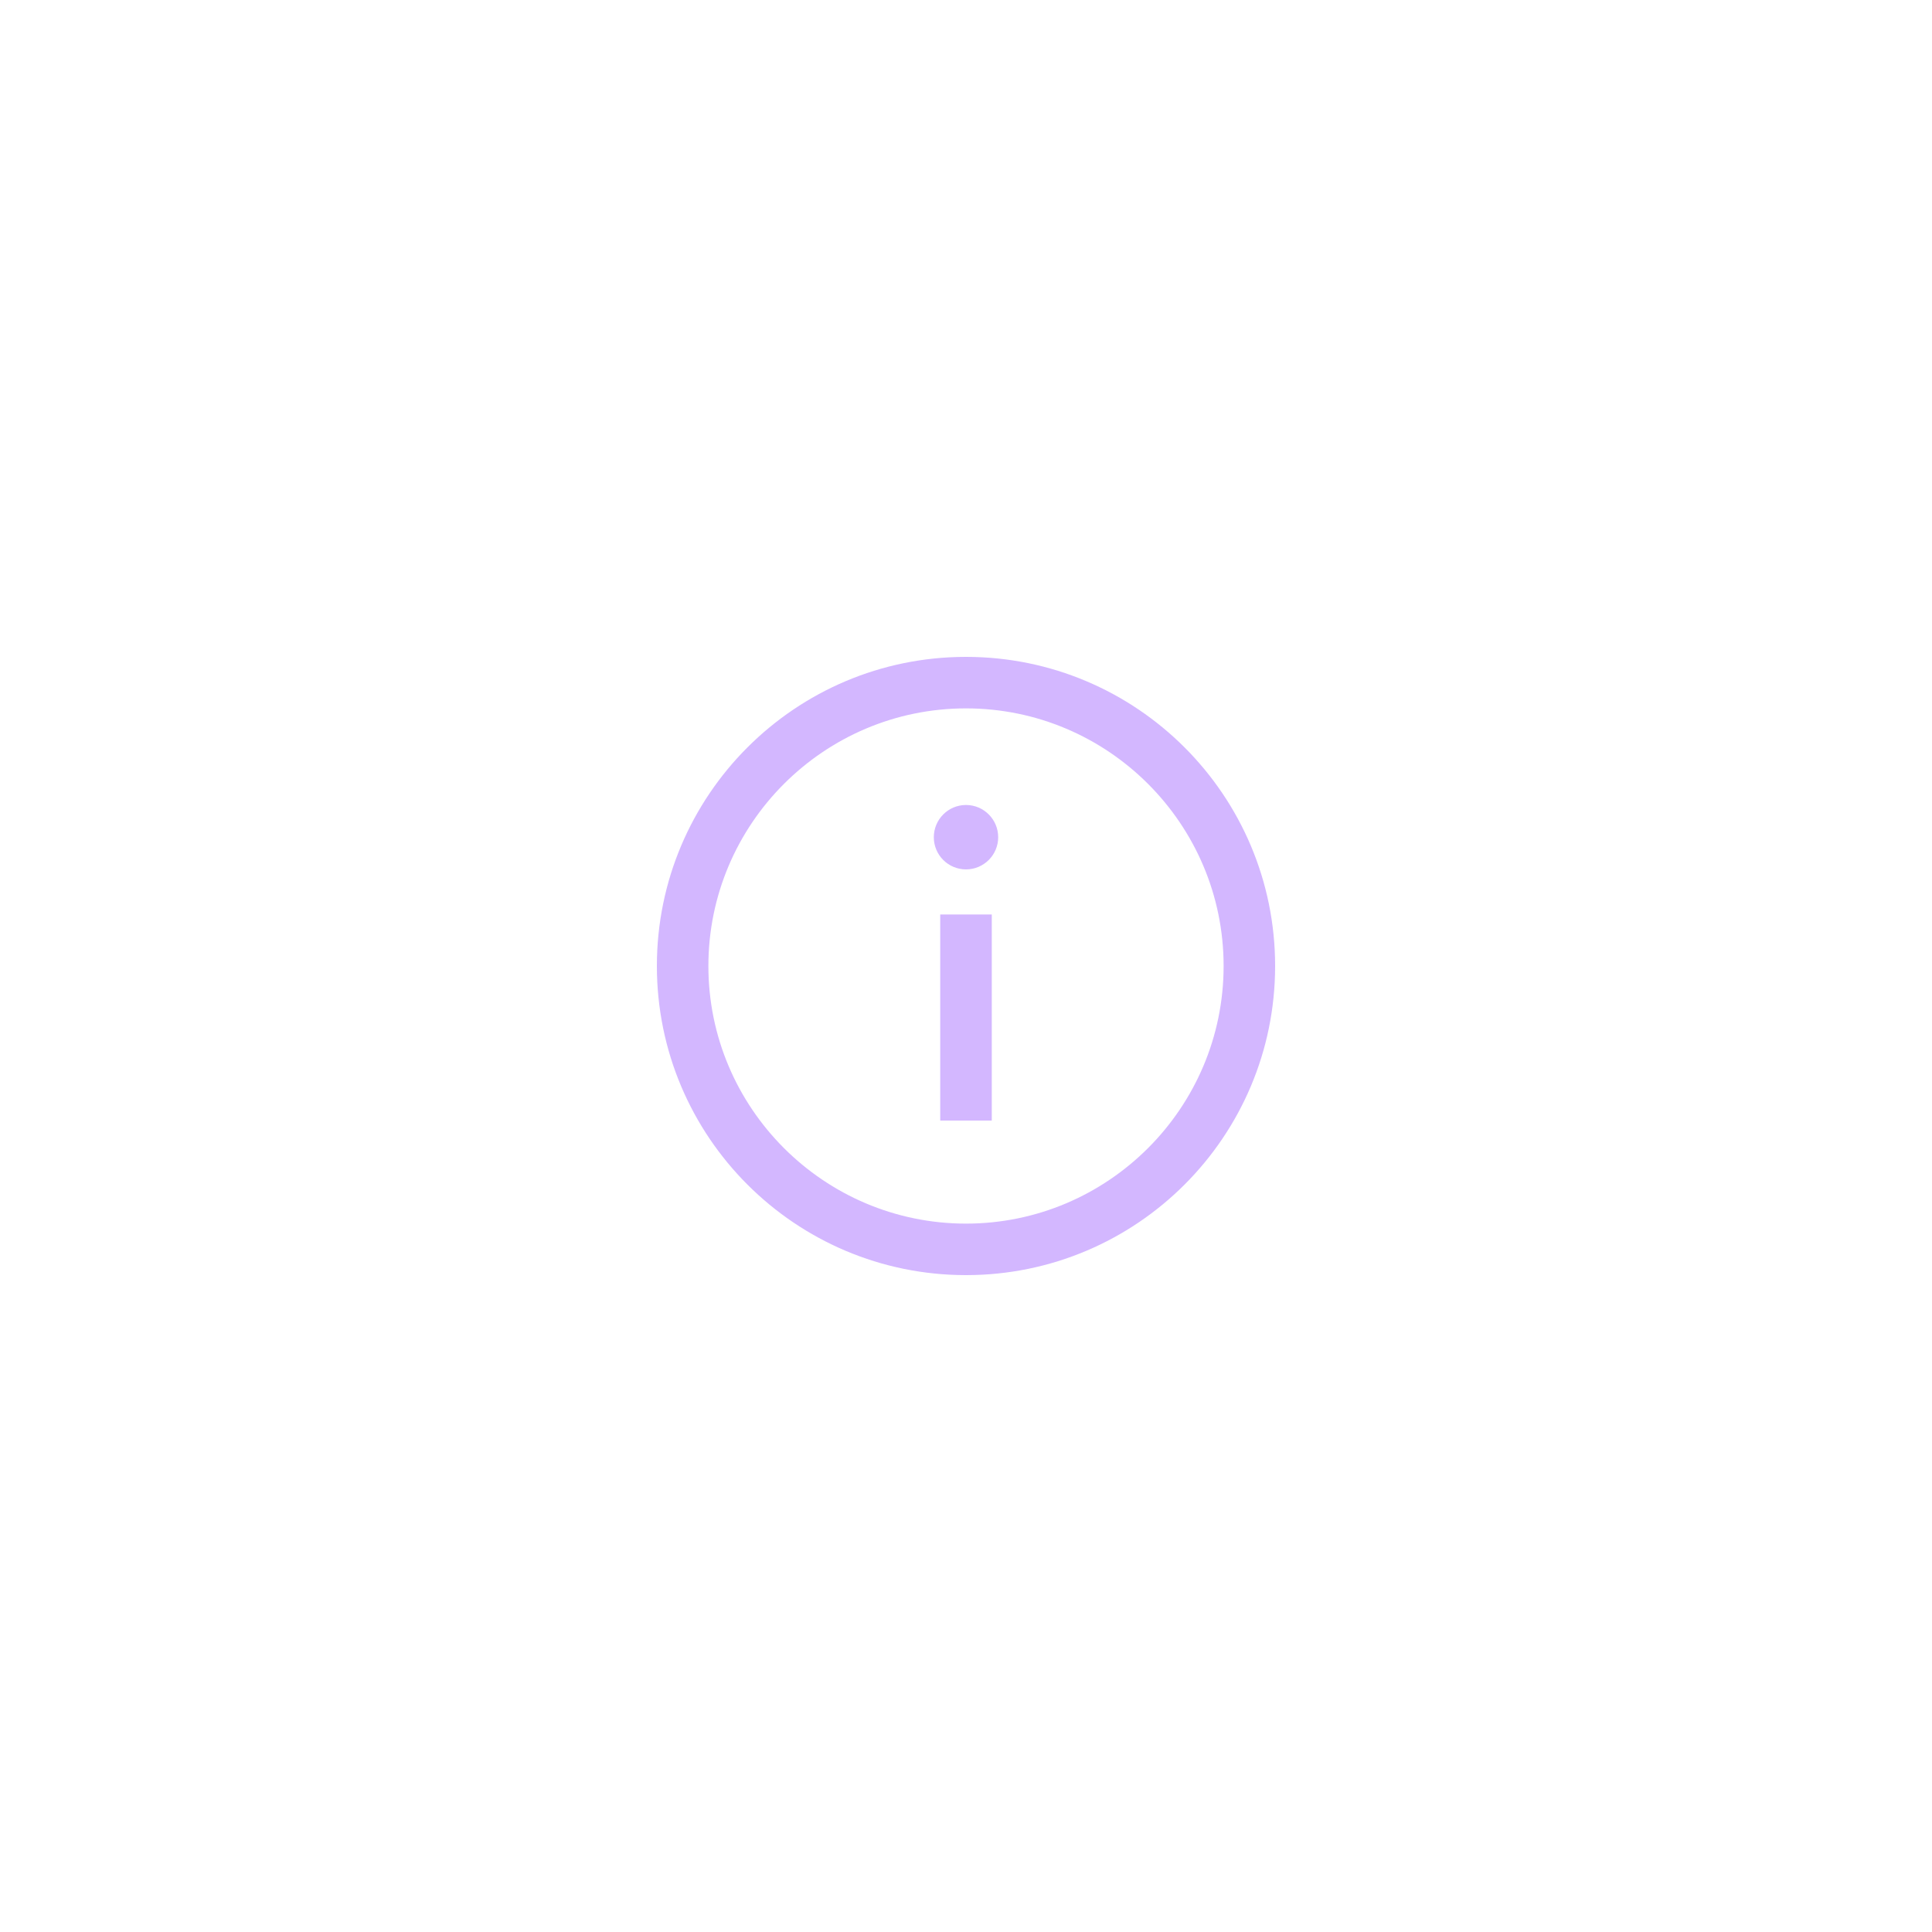 <?xml version="1.0" encoding="UTF-8"?>
<svg width="50px" height="50px" viewBox="0 0 50 50" version="1.1" xmlns="http://www.w3.org/2000/svg" xmlns:xlink="http://www.w3.org/1999/xlink">
  <g fill="none" fill-rule="evenodd">
    <path d="M25,18.333 C28.676,18.333 31.667,21.324 31.667,25 C31.667,28.676 28.676,31.667 25,31.667 C21.324,31.667 18.333,28.676 18.333,25 C18.333,21.324 21.324,18.333 25,18.333 Z M25,17 C20.582,17 17,20.582 17,25 C17,29.418 20.582,33 25,33 C29.418,33 33,29.418 33,25 C33,20.582 29.418,17 25,17 Z M25.667,29 L24.333,29 L24.333,23.667 L25.667,23.667 L25.667,29 Z M25,20.833 C25.46,20.833 25.833,21.207 25.833,21.667 C25.833,22.127 25.46,22.5 25,22.5 C24.54,22.5 24.167,22.127 24.167,21.667 C24.167,21.207 24.54,20.833 25,20.833 Z" fill="#D3B7FF" fill-rule="nonzero"></path>
  </g>
</svg>
